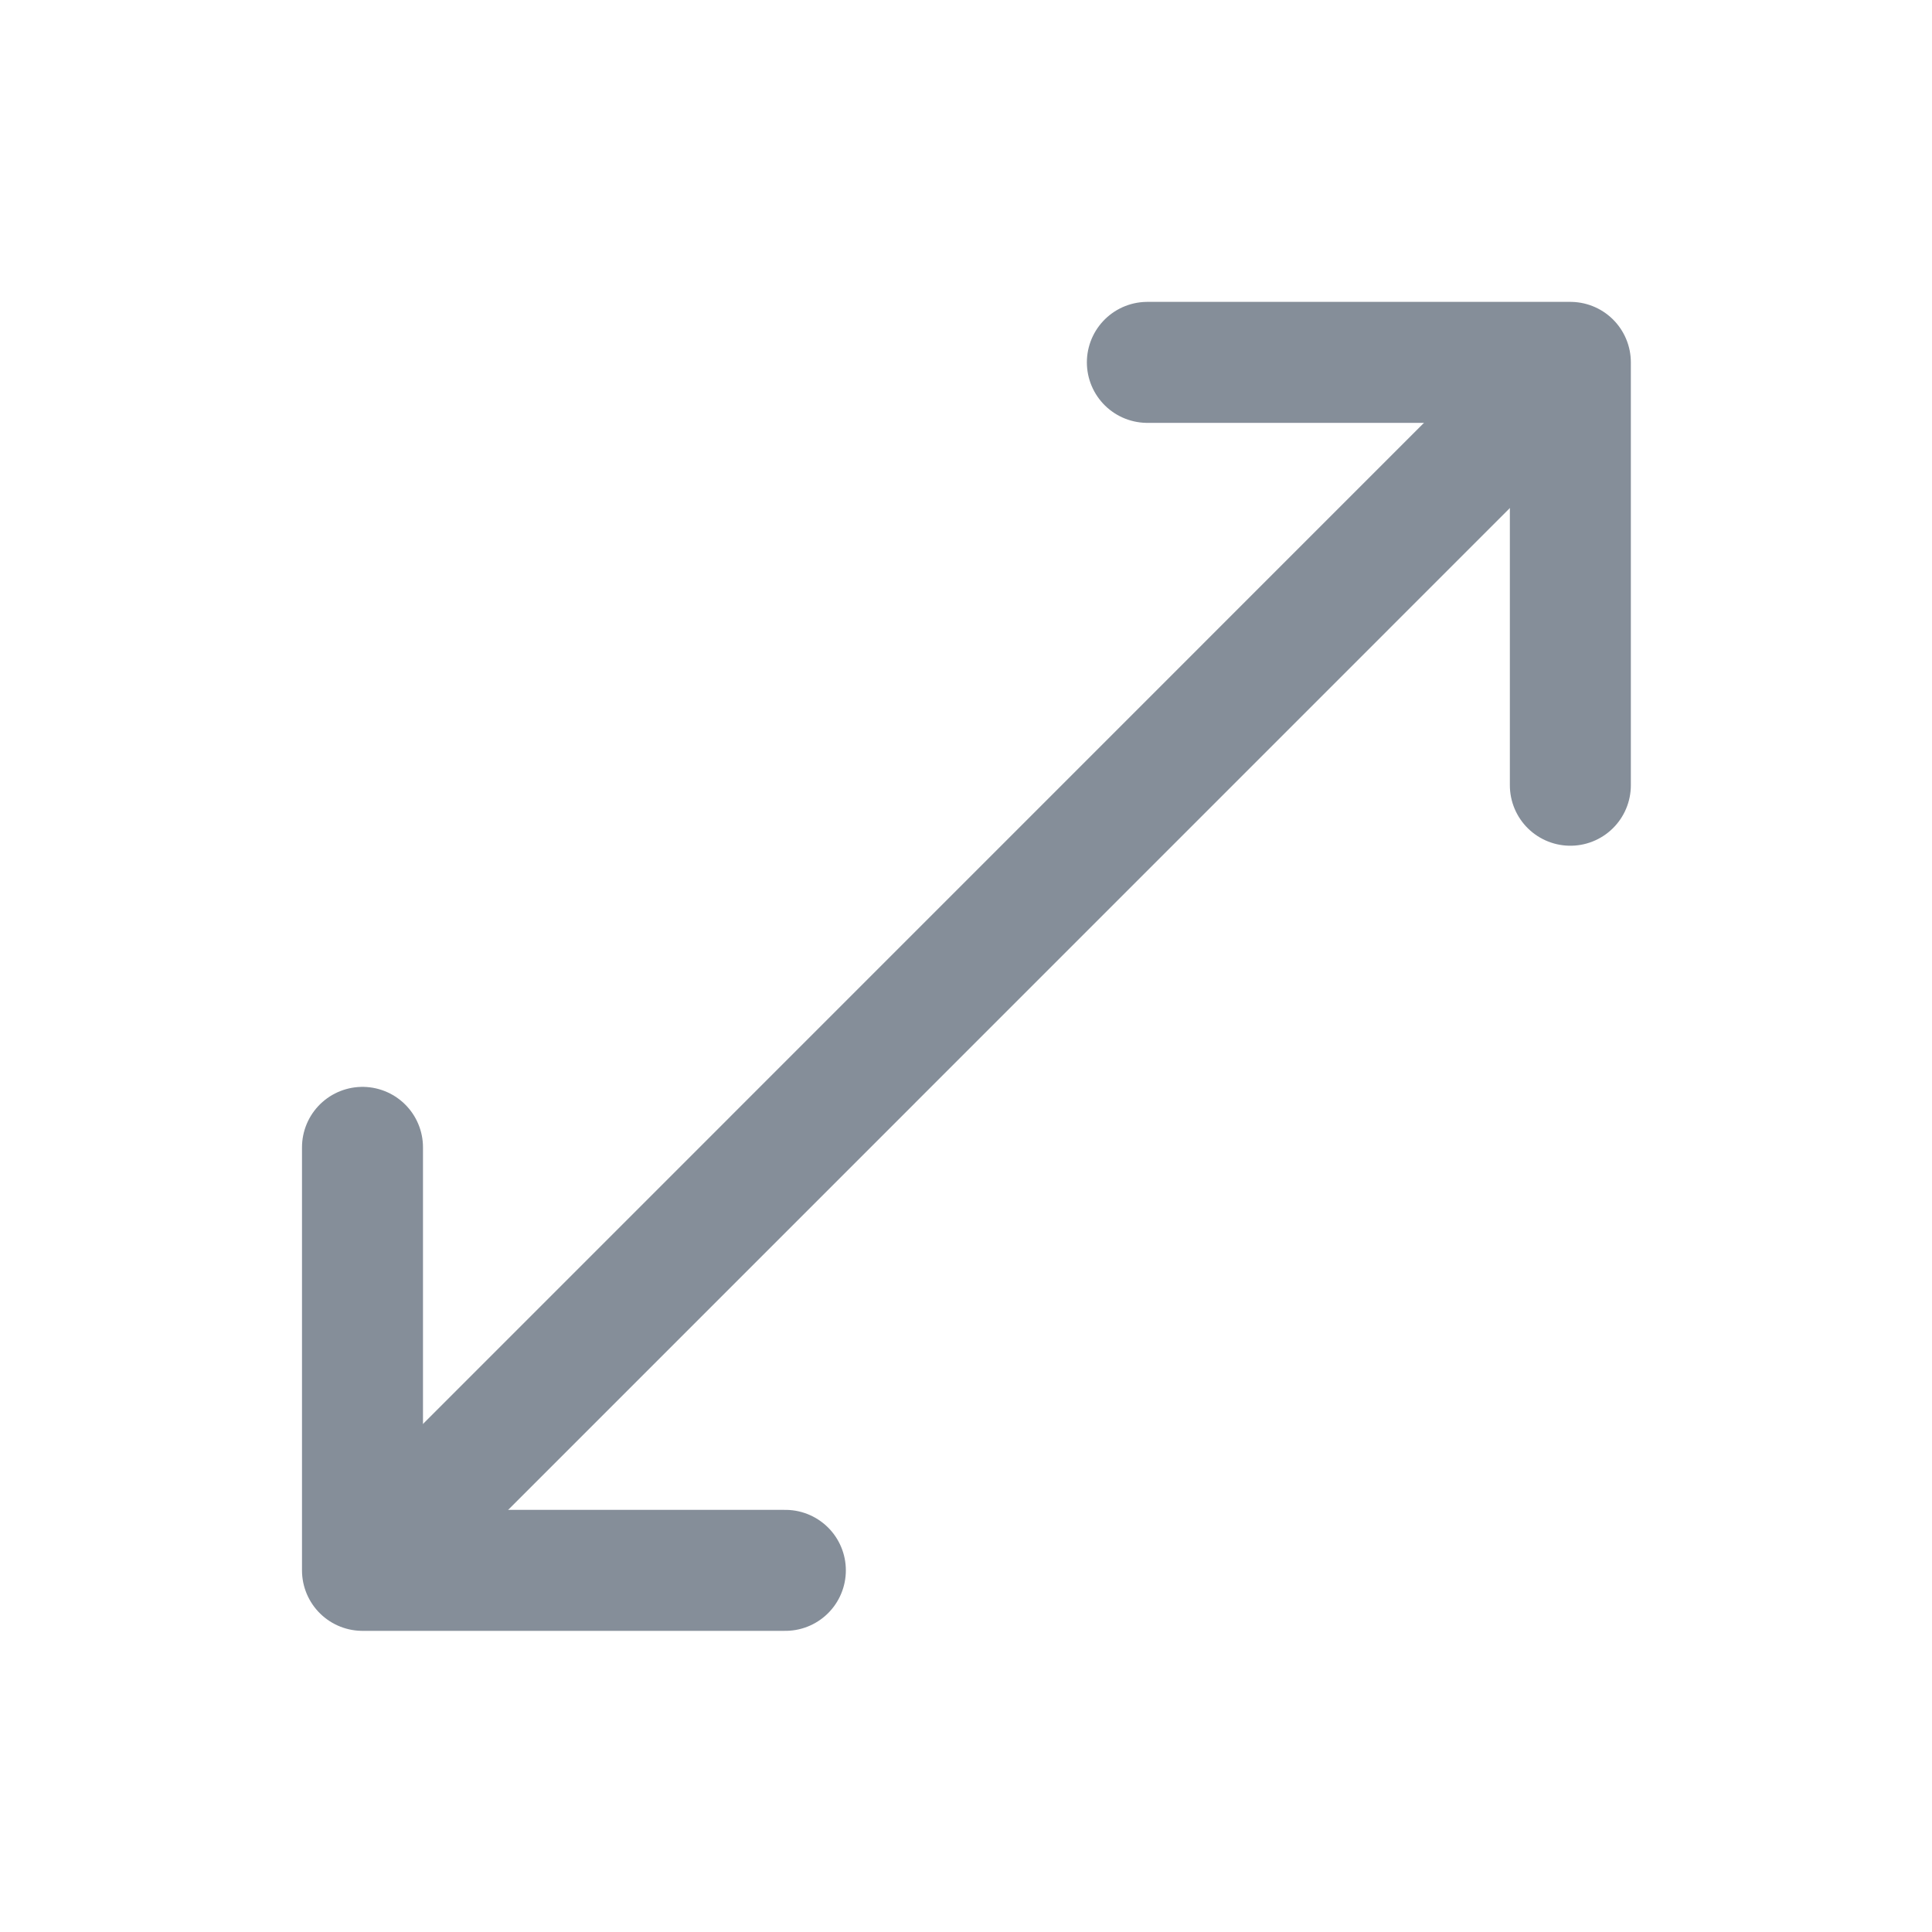 <svg width="16" height="16" viewBox="0 0 16 16" fill="none" xmlns="http://www.w3.org/2000/svg">
<path d="M9.502 3.001H13.005V6.503" stroke="#858E99" stroke-width="1.002" stroke-linecap="round" stroke-linejoin="round"/>
<path d="M12.683 3.32L3.5 12.504" stroke="#858E99" stroke-width="1.002" stroke-linecap="round" stroke-linejoin="round"/>
<path d="M6.504 13.005H3.002V9.502" stroke="#858E99" stroke-width="1.002" stroke-linecap="round" stroke-linejoin="round"/>
</svg>
